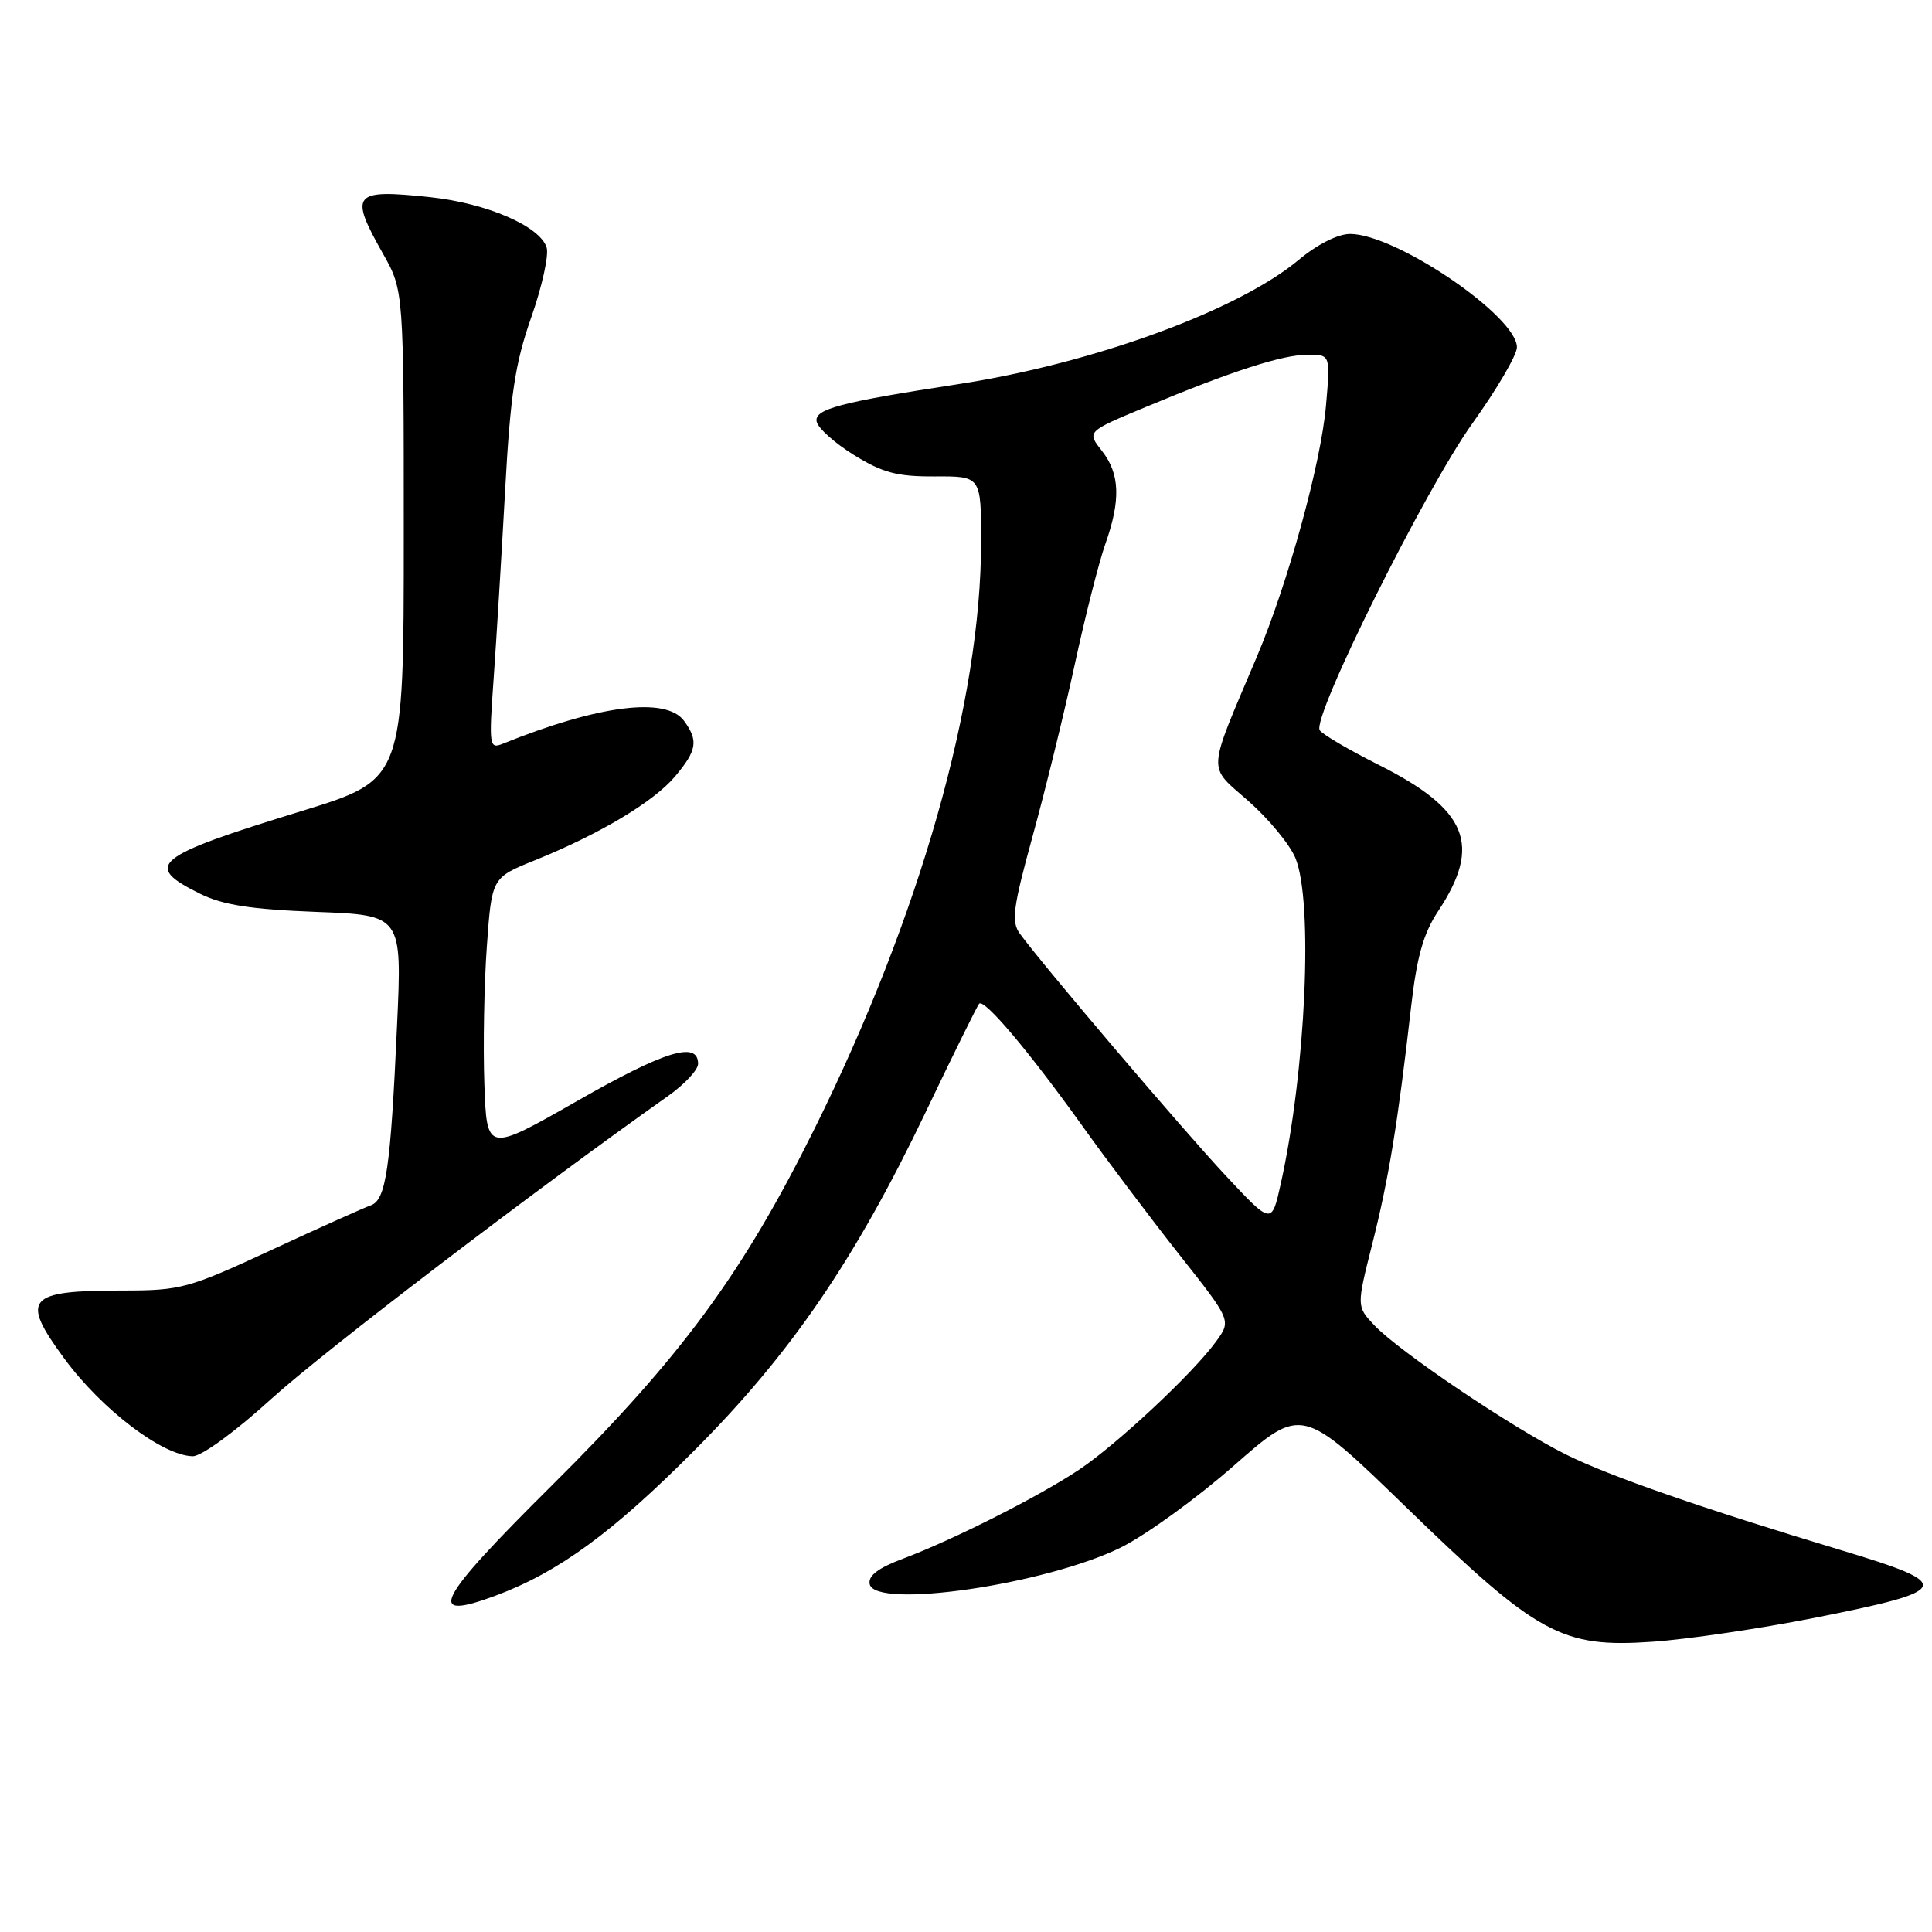 <?xml version="1.0" encoding="UTF-8" standalone="no"?>
<!DOCTYPE svg PUBLIC "-//W3C//DTD SVG 1.1//EN" "http://www.w3.org/Graphics/SVG/1.1/DTD/svg11.dtd" >
<svg xmlns="http://www.w3.org/2000/svg" xmlns:xlink="http://www.w3.org/1999/xlink" version="1.1" viewBox="0 0 256 256">
 <g >
 <path fill="currentColor"
d=" M 240.45 214.37 C 258.78 210.73 259.08 209.96 244.00 205.42 C 225.48 199.84 213.22 195.58 207.50 192.73 C 200.31 189.15 185.33 179.04 182.08 175.58 C 179.75 173.10 179.75 173.10 181.84 164.80 C 184.01 156.22 185.21 148.91 186.96 133.57 C 187.73 126.77 188.60 123.70 190.57 120.72 C 196.38 111.94 194.48 107.27 182.65 101.33 C 178.72 99.36 175.22 97.30 174.87 96.76 C 173.80 95.08 188.85 64.83 195.09 56.12 C 198.34 51.58 201.00 47.04 201.00 46.02 C 201.00 41.90 184.97 31.00 178.90 31.00 C 177.28 31.00 174.54 32.38 172.08 34.44 C 164.04 41.15 144.84 48.16 127.00 50.90 C 111.27 53.31 107.89 54.21 108.21 55.86 C 108.38 56.72 110.60 58.71 113.15 60.29 C 116.96 62.65 118.89 63.16 123.90 63.13 C 130.00 63.10 130.00 63.10 130.00 71.80 C 130.00 92.87 121.92 121.34 107.96 149.50 C 98.40 168.77 90.31 179.77 73.14 196.81 C 57.71 212.13 56.29 214.92 65.67 211.43 C 74.00 208.32 81.15 203.11 92.08 192.12 C 104.80 179.36 113.31 166.90 122.62 147.44 C 126.28 139.77 129.49 133.28 129.74 133.00 C 130.40 132.28 136.25 139.19 143.28 149.00 C 146.62 153.68 152.47 161.43 156.26 166.24 C 163.16 174.97 163.16 174.97 161.15 177.74 C 158.11 181.94 148.05 191.35 143.00 194.73 C 137.65 198.30 126.39 203.99 119.71 206.51 C 116.36 207.76 115.01 208.79 115.24 209.90 C 115.93 213.26 138.53 209.97 148.50 205.06 C 151.80 203.43 158.55 198.55 163.50 194.20 C 172.50 186.30 172.50 186.30 186.36 199.75 C 203.78 216.65 206.93 218.37 218.95 217.54 C 223.60 217.22 233.27 215.79 240.45 214.37 Z  M 35.94 185.37 C 42.83 179.11 70.62 157.89 88.50 145.24 C 90.70 143.69 92.50 141.76 92.50 140.96 C 92.50 137.89 88.09 139.25 76.50 145.87 C 64.50 152.72 64.50 152.72 64.18 143.61 C 64.00 138.60 64.15 130.40 64.51 125.40 C 65.16 116.30 65.16 116.30 70.83 114.01 C 79.45 110.53 86.61 106.25 89.45 102.88 C 92.36 99.42 92.56 98.15 90.64 95.52 C 88.27 92.29 79.33 93.42 66.62 98.55 C 64.83 99.28 64.77 98.85 65.41 89.91 C 65.78 84.73 66.46 73.53 66.93 65.00 C 67.62 52.30 68.25 48.16 70.39 42.06 C 71.83 37.96 72.75 33.79 72.43 32.79 C 71.54 29.97 64.51 26.93 57.03 26.13 C 46.72 25.03 46.23 25.62 50.75 33.62 C 53.50 38.50 53.50 38.50 53.50 70.91 C 53.50 103.31 53.50 103.31 40.00 107.46 C 20.29 113.51 18.88 114.66 26.54 118.44 C 29.51 119.91 33.25 120.50 41.87 120.83 C 53.28 121.26 53.28 121.26 52.61 135.88 C 51.75 154.90 51.15 159.02 49.12 159.72 C 48.23 160.03 42.30 162.69 35.94 165.64 C 24.96 170.73 23.97 171.00 16.27 171.00 C 3.55 171.00 2.66 172.04 8.50 179.99 C 13.45 186.74 21.53 192.89 25.53 192.96 C 26.69 192.98 31.15 189.73 35.94 185.37 Z  M 162.41 155.77 C 156.74 149.72 138.22 127.94 135.14 123.72 C 133.98 122.12 134.21 120.32 136.86 110.68 C 138.55 104.53 141.05 94.33 142.42 88.00 C 143.79 81.67 145.60 74.53 146.45 72.12 C 148.53 66.26 148.40 62.78 146.00 59.73 C 144.00 57.19 144.00 57.19 151.75 53.96 C 163.25 49.16 169.95 47.00 173.30 47.00 C 176.29 47.00 176.29 47.00 175.70 53.75 C 175.04 61.38 170.66 77.28 166.55 87.00 C 159.86 102.81 159.95 101.32 165.42 106.14 C 168.09 108.49 170.89 111.88 171.64 113.67 C 174.04 119.42 173.03 141.95 169.70 156.89 C 168.50 162.29 168.50 162.29 162.41 155.77 Z "/>
</g>
</svg>